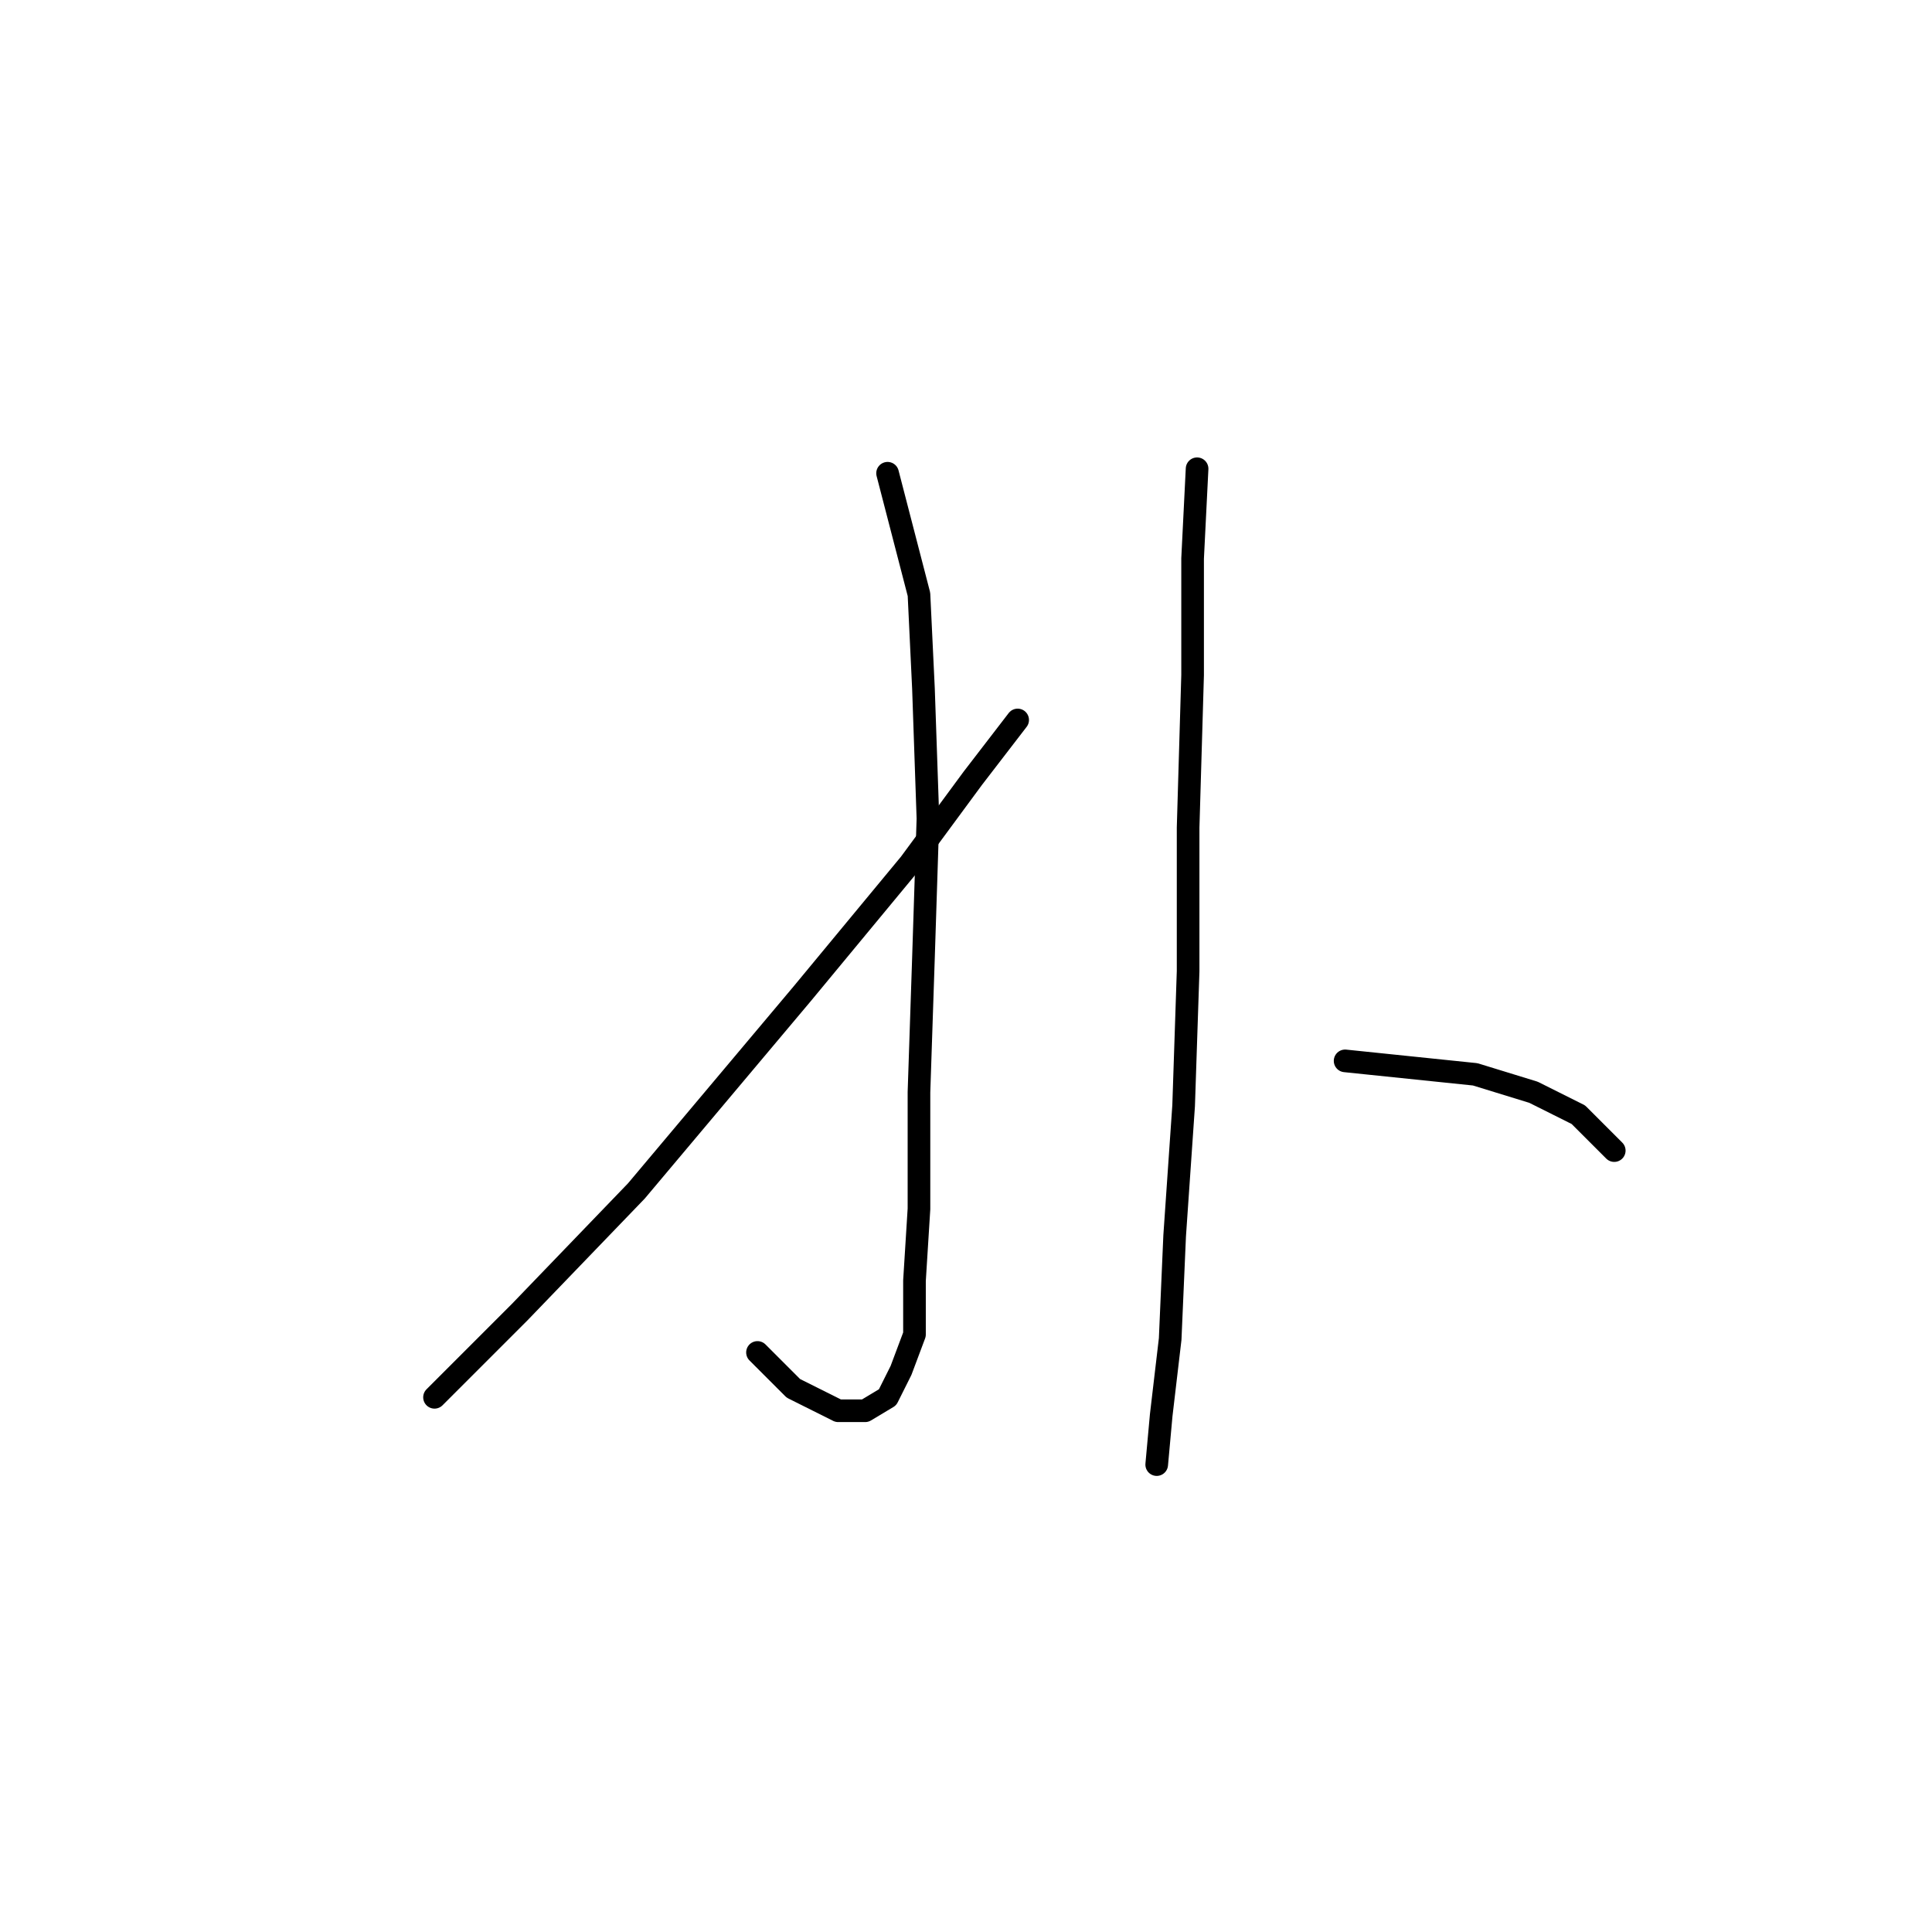 <?xml version="1.0" standalone="no"?>
    <svg width="256" height="256" xmlns="http://www.w3.org/2000/svg" version="1.1">
    <polyline stroke="black" stroke-width="3" stroke-linecap="round" fill="transparent" stroke-linejoin="round" points="117.608 62.708 121.768 78.756 122.363 91.238 122.957 108.475 122.363 126.901 121.768 144.732 121.768 160.186 121.174 169.696 121.174 176.829 119.391 181.584 117.608 185.15 114.636 186.933 111.069 186.933 105.126 183.961 100.371 179.206 100.371 179.206 " />
        <polyline stroke="black" stroke-width="3" stroke-linecap="round" fill="transparent" stroke-linejoin="round" points="134.845 95.399 128.901 103.126 120.579 114.419 106.314 131.656 84.322 157.809 68.868 173.857 57.575 185.15 57.575 185.15 " />
        <polyline stroke="black" stroke-width="3" stroke-linecap="round" fill="transparent" stroke-linejoin="round" points="158.62 62.113 158.026 74.001 158.026 89.455 157.431 109.664 157.431 128.684 156.837 146.515 155.648 163.752 155.054 177.423 153.865 187.528 153.27 194.066 153.27 194.066 " />
        <polyline stroke="black" stroke-width="3" stroke-linecap="round" fill="transparent" stroke-linejoin="round" points="178.234 140.572 195.471 142.355 203.198 144.732 209.142 147.704 213.897 152.459 213.897 152.459 " />
        </svg>